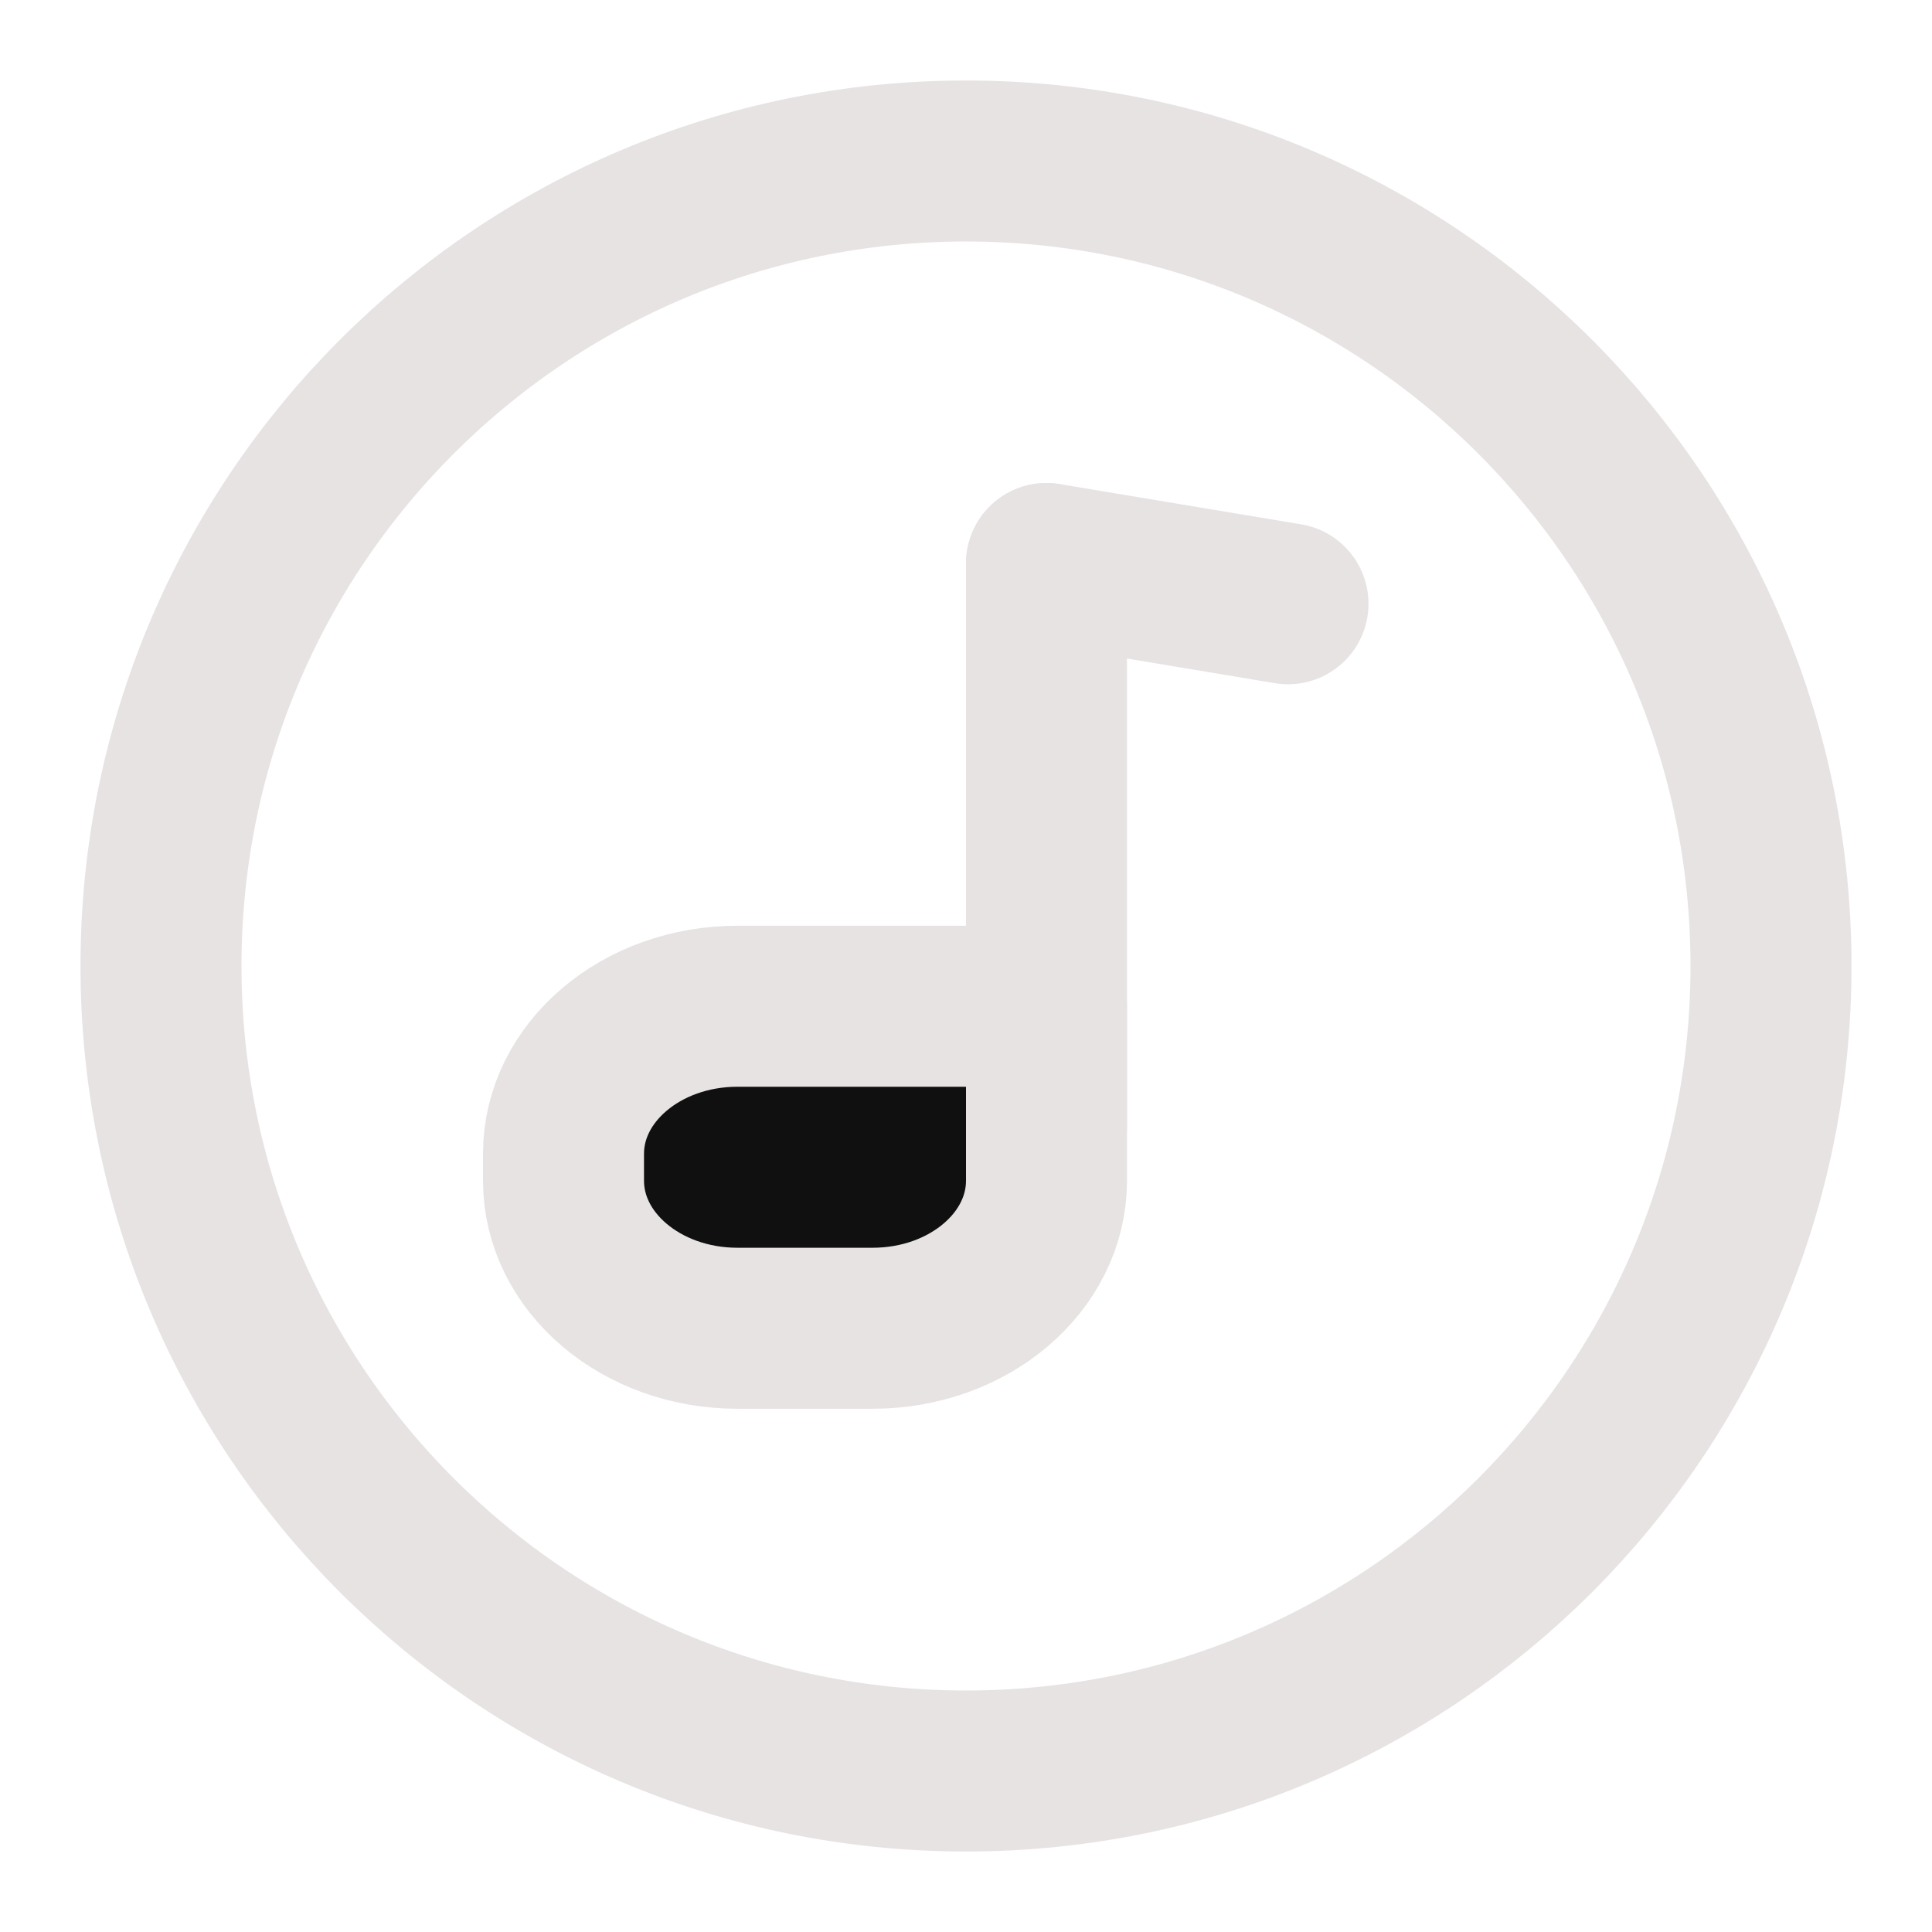<svg width="25" height="25" viewBox="0 0 48 48" fill="none" xmlns="http://www.w3.org/2000/svg"><path d="M24 44C35.046 44 44 35.046 44 24C44 12.954 35.046 4 24 4C12.954 4 4 12.954 4 24C4 35.046 12.954 44 24 44Z" stroke="#e7e3e3" stroke-width="4"/><path d="M26 14V28" stroke="#e7e3e3" stroke-width="4" stroke-linecap="round" stroke-linejoin="round"/><path d="M14 28.666C14 26.641 15.934 25 18.32 25H26V29.334C26 31.359 24.066 33 21.68 33H18.32C15.934 33 14 31.359 14 29.334V28.666Z" fill="#101011" stroke="#e7e3e3" stroke-width="4" stroke-linejoin="round"/><path d="M32 15L26 14" stroke="#e7e3e3" stroke-width="4" stroke-linecap="round" stroke-linejoin="round"/></svg>